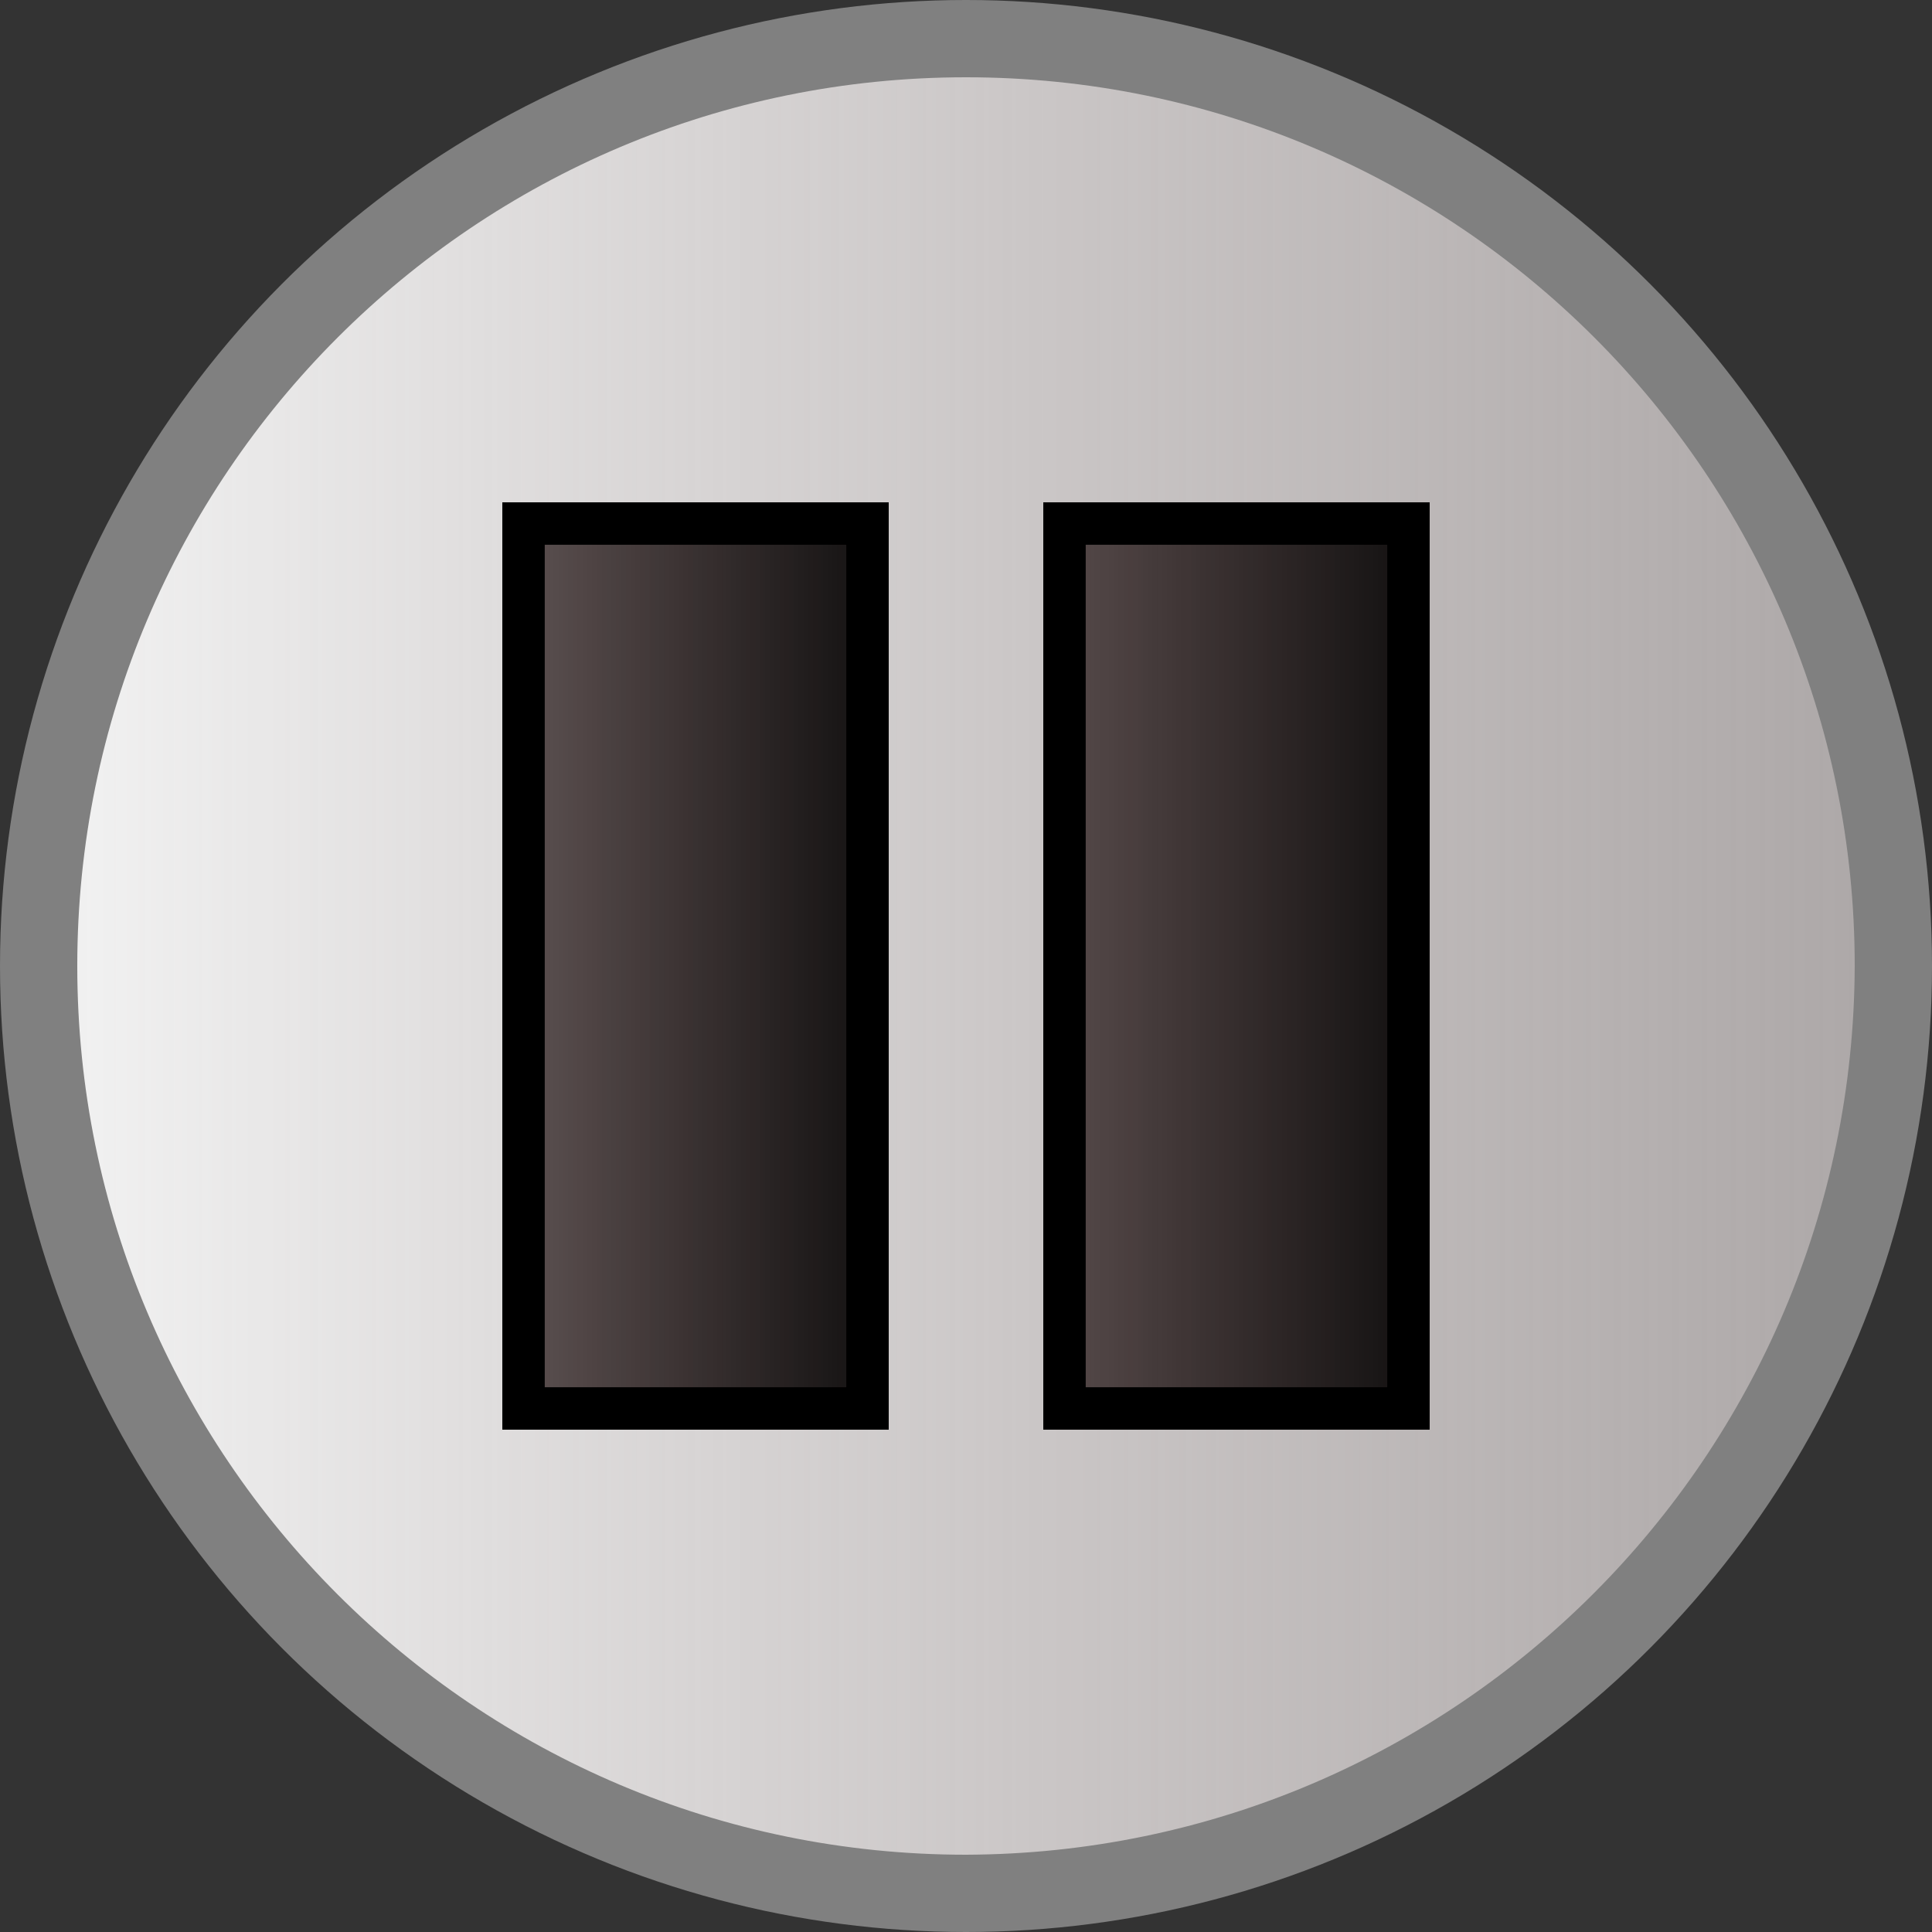 <?xml version="1.0" encoding="UTF-8" standalone="no"?>
<!-- Generator: Adobe Illustrator 23.0.3, SVG Export Plug-In . SVG Version: 6.00 Build 0)  -->

<svg
   xmlns:dc="http://purl.org/dc/elements/1.1/"
   xmlns:cc="http://creativecommons.org/ns#"
   xmlns:rdf="http://www.w3.org/1999/02/22-rdf-syntax-ns#"
   xmlns:svg="http://www.w3.org/2000/svg"
   xmlns="http://www.w3.org/2000/svg"
   xmlns:xlink="http://www.w3.org/1999/xlink"
   xmlns:sodipodi="http://sodipodi.sourceforge.net/DTD/sodipodi-0.dtd"
   xmlns:inkscape="http://www.inkscape.org/namespaces/inkscape"
   version="1.0"
   id="Layer_1"
   x="0px"
   y="0px"
   viewBox="0 0 50 50"
   enable-background="new 0 0 20 20"
   xml:space="preserve"
   sodipodi:docname="looperTapperPause1.svg"
   width="50"
   height="50"
   inkscape:version="0.92.2 5c3e80d, 2017-08-06"><rect x="0" y="0" width="50" height="50" fill="#333333" stroke="none"/><defs
     id="defs20"><linearGradient
       inkscape:collect="always"
       id="linearGradient837"><stop
         style="stop-color:#0c0c0c;stop-opacity:1;"
         offset="0"
         id="stop833" /><stop
         style="stop-color:#231111;stop-opacity:0.655"
         offset="1"
         id="stop835" /></linearGradient><linearGradient
       inkscape:collect="always"
       id="linearGradient838"><stop
         style="stop-color:#f9f9f9;stop-opacity:1;"
         offset="0"
         id="stop834" /><stop
         style="stop-color:#e6dbdb;stop-opacity:0.482"
         offset="1"
         id="stop836" /></linearGradient><linearGradient
       gradientTransform="matrix(1.742,0,0,1.742,7.577,7.769)"
       y2="17.351"
       x2="10"
       y1="2.428"
       x1="10"
       gradientUnits="userSpaceOnUse"
       id="SVGID_1_-1"><stop
         id="stop829"
         style="stop-color:#D81E2C"
         offset="0" /><stop
         id="stop831"
         style="stop-color:#B50F30"
         offset="1" /></linearGradient><linearGradient
       gradientTransform="matrix(3.083,0,0,3.083,-5.825,-2539.313)"
       y2="839.351"
       x2="10"
       y1="824.428"
       x1="10"
       gradientUnits="userSpaceOnUse"
       id="SVGID_1_"><stop
         id="stop4"
         style="stop-color:#4DC17C"
         offset="0" /><stop
         id="stop6"
         style="stop-color:#3AA46B"
         offset="1" /></linearGradient><linearGradient
       id="SVGID_1_-1-9"
       gradientUnits="userSpaceOnUse"
       x1="10"
       y1="2.428"
       x2="10"
       y2="17.351"
       gradientTransform="matrix(1.742,0,0,-1.742,13.21,86.934)"><stop
         offset="0"
         style="stop-color:#D81E2C"
         id="stop4-3" /><stop
         offset="1"
         style="stop-color:#B50F30"
         id="stop6-4" /></linearGradient><linearGradient
       inkscape:collect="always"
       xlink:href="#linearGradient838"
       id="linearGradient840"
       x1="2"
       y1="25"
       x2="48"
       y2="25"
       gradientUnits="userSpaceOnUse" /><linearGradient
       inkscape:collect="always"
       xlink:href="#linearGradient837"
       id="linearGradient839"
       x1="-22.775"
       y1="23.697"
       x2="9.225"
       y2="23.697"
       gradientUnits="userSpaceOnUse"
       gradientTransform="matrix(0.342,0,0,0.881,-29.68,4.127)" /><linearGradient
       inkscape:collect="always"
       xlink:href="#linearGradient837"
       id="linearGradient836"
       gradientUnits="userSpaceOnUse"
       gradientTransform="matrix(0.342,0,0,0.881,-15.68,4.127)"
       x1="-22.775"
       y1="23.697"
       x2="9.225"
       y2="23.697" /></defs><sodipodi:namedview
     pagecolor="#ffffff"
     bordercolor="#666666"
     borderopacity="1"
     objecttolerance="10"
     gridtolerance="10"
     guidetolerance="10"
     inkscape:pageopacity="0"
     inkscape:pageshadow="2"
     inkscape:window-width="1241"
     inkscape:window-height="727"
     id="namedview18"
     showgrid="false"
     inkscape:pagecheckerboard="true"
     inkscape:zoom="8.34386"
     inkscape:cx="18.086054"
     inkscape:cy="24.381833"
     inkscape:window-x="171"
     inkscape:window-y="14"
     inkscape:window-maximized="0"
     inkscape:current-layer="Layer_1" /><circle
     style="fill:#808080;stroke-width:2.5"
     id="circle2"
     cy="25"
     cx="25"
     r="25" /><path
     style="opacity:0.93;fill:url(#linearGradient840);fill-opacity:1;stroke-width:3.083"
     inkscape:connector-curvature="0"
     id="path820"
     d="M 25,48 C 12.297,48 2,37.703 2,25 2,12.297 12.297,2 25,2 37.703,2 48,12.297 48,25 47.957,37.685 37.685,47.957 25,48 Z" /><rect
     style="opacity:1;fill:url(#linearGradient839);fill-opacity:1;stroke:#000000;stroke-width:1.098;stroke-miterlimit:4;stroke-dasharray:none;stroke-dashoffset:0;stroke-opacity:1"
     id="rect831"
     width="8.902"
     height="22.902"
     x="-36.451"
     y="13.549"
     ry="4.6971346e-12"
     transform="scale(-1,1)" /><rect
     ry="4.697135e-12"
     y="13.549"
     x="-22.451"
     height="22.902"
     width="8.902"
     id="rect834"
     style="opacity:1;fill:url(#linearGradient836);fill-opacity:1;stroke:#000000;stroke-width:1.098;stroke-miterlimit:4;stroke-dasharray:none;stroke-dashoffset:0;stroke-opacity:1"
     transform="scale(-1,1)" /></svg>